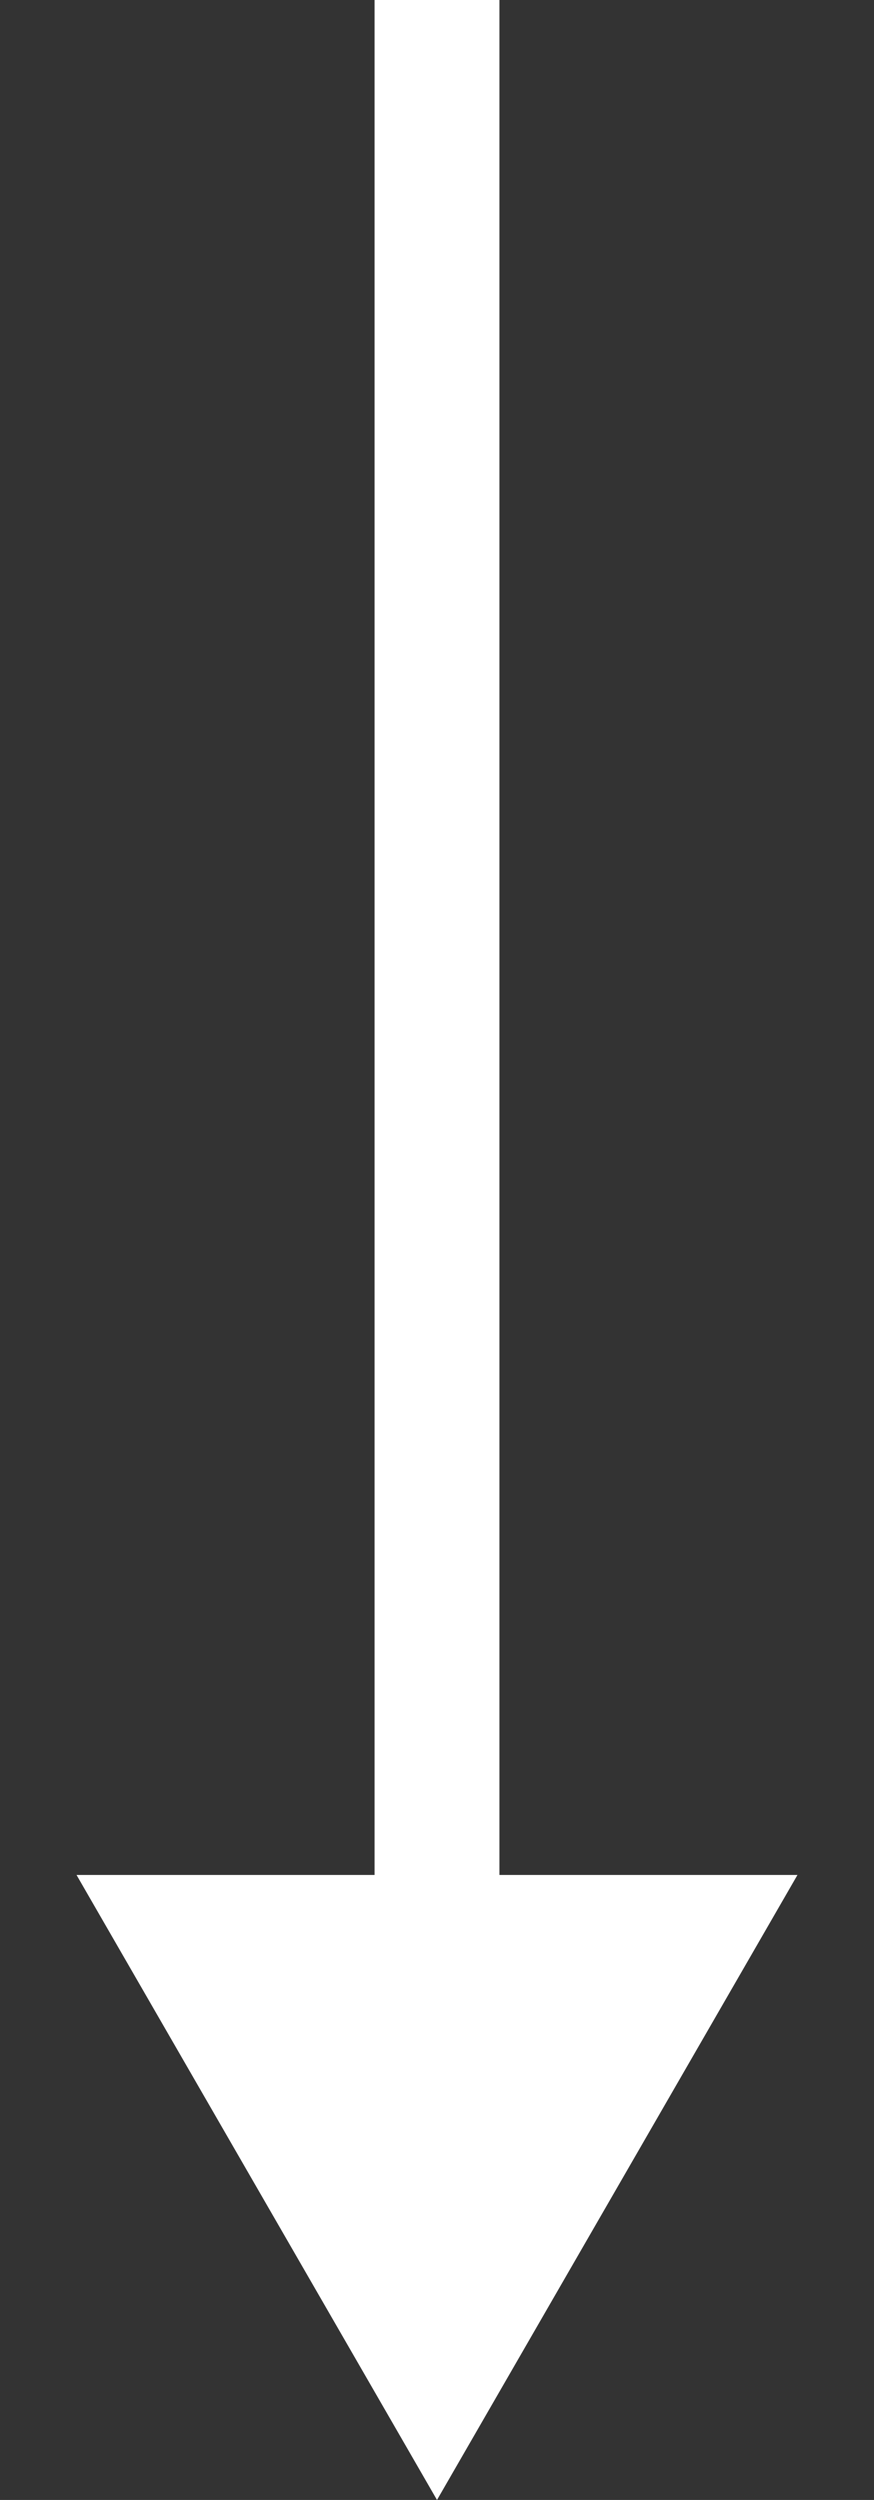 <svg width="7" height="20" viewBox="0 0 7 20" fill="none" xmlns="http://www.w3.org/2000/svg">
<rect x="0" y="0" width="7" height="20" fill="#333333" stroke="none"/>
<path d="M3.5 20L6.387 15H0.613L3.5 20ZM3.5 0H3V15.5H3.5H4V0H3.5Z" fill="white"/>
</svg>
